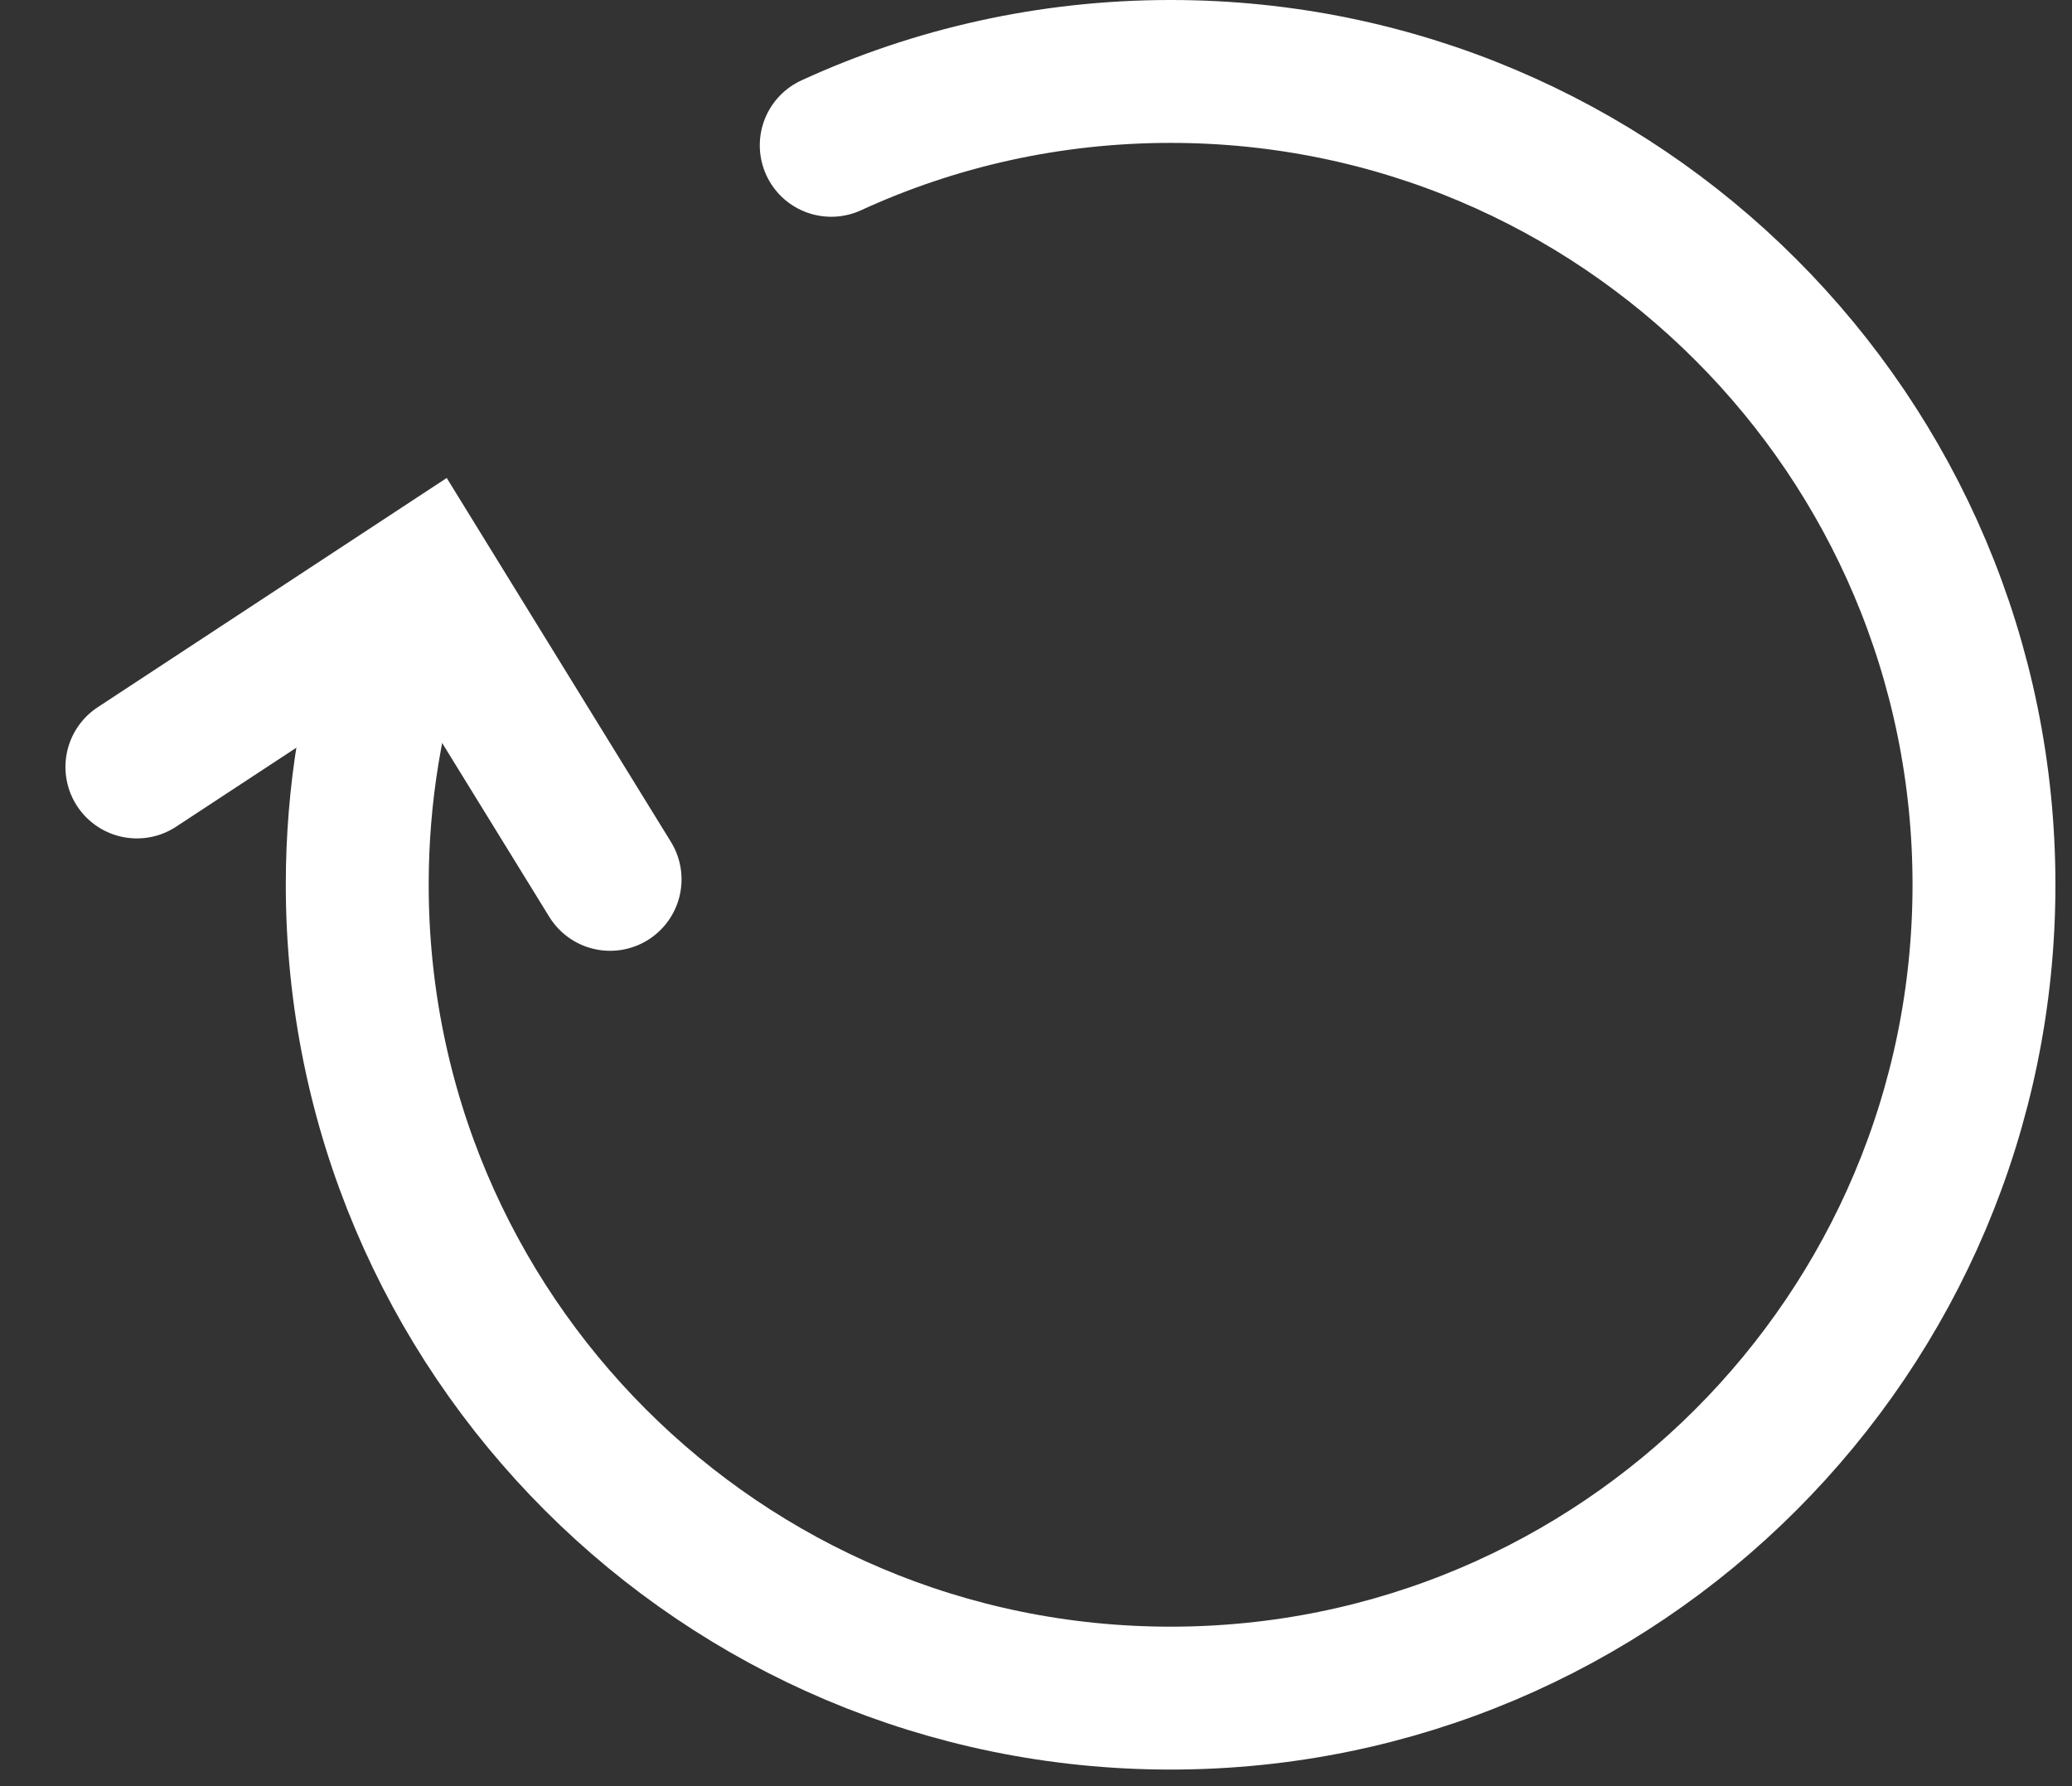 <svg width="29" height="25" viewBox="0 0 29 25" fill="none" xmlns="http://www.w3.org/2000/svg">
<rect x="0" y="0" width="29" height="25" fill="#333333" stroke="none"/>
<path d="M11.634 2.034C13.08 1.37 14.688 1 16.384 1C22.671 1 27.768 6.096 27.768 12.383C27.768 18.671 22.671 23.768 16.384 23.768C10.096 23.768 5 18.671 5 12.383C5 11.117 5.206 9.899 5.588 8.761" stroke="white" stroke-width="2" stroke-linecap="round"/>
<path d="M8.539 12.308L5.941 8.091L1.916 10.735" stroke="white" stroke-width="2" stroke-linecap="round"/>
</svg>

